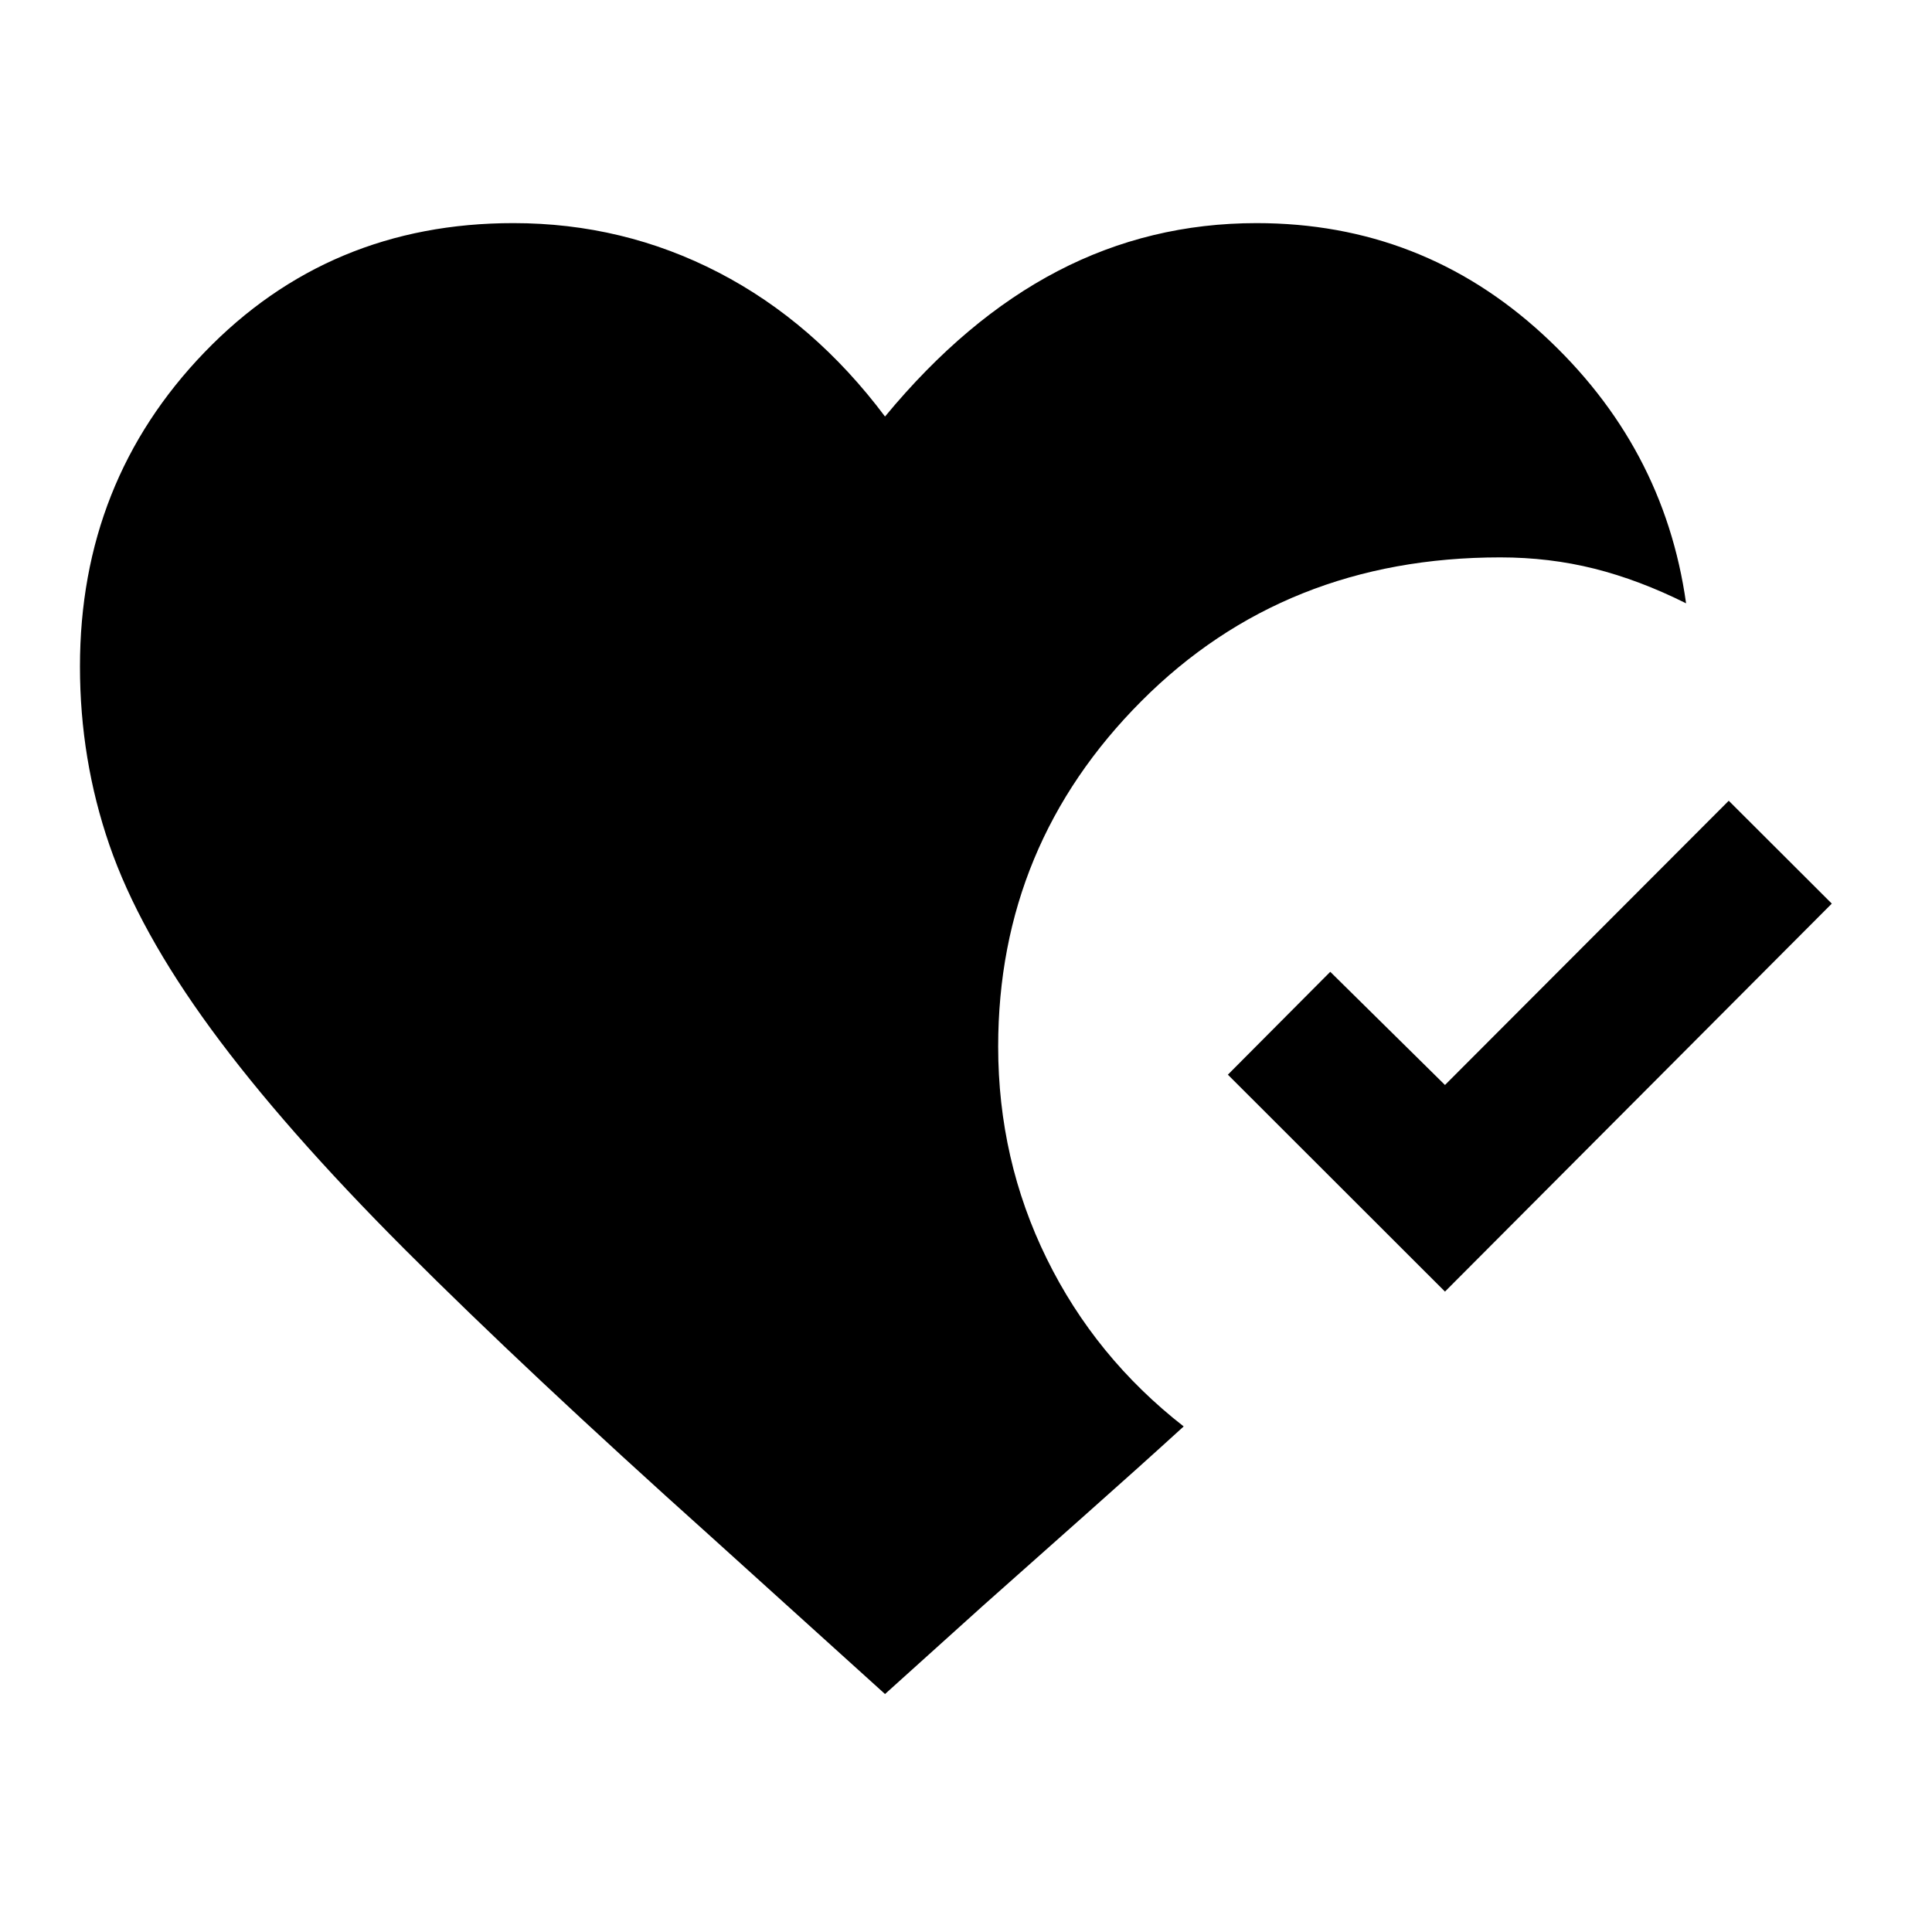 <svg xmlns="http://www.w3.org/2000/svg" height="40" viewBox="0 -960 960 960" width="40"><path d="m439.761-118.246-86.587-78.29q-91.616-82.16-151.964-142.58-60.348-60.42-96.29-109.496-35.942-49.076-50.565-91.526-14.623-42.449-14.623-88.659 0-91.949 61.873-156.145 61.873-64.196 153.489-64.196 54.594 0 102.018 24.573 47.424 24.572 82.649 71.536 40.058-48.471 85.819-72.29 45.761-23.819 98.848-23.819 82.072 0 142.235 55.315 60.163 55.316 71.142 133.606-23.211-11.595-45.558-17.211-22.348-5.616-46.754-5.616-107.116 0-178.312 71.385Q495.986-540.275 495.986-440q0 56.29 24.116 105.391 24.115 49.102 68.065 83.399-22.689 20.681-48.221 43.319-25.533 22.638-51.482 45.747l-48.703 43.898ZM718-318.218 610.123-426 661-477.116l57 56.239 141-141.239L910.21-511 718-318.218Z"/></svg>